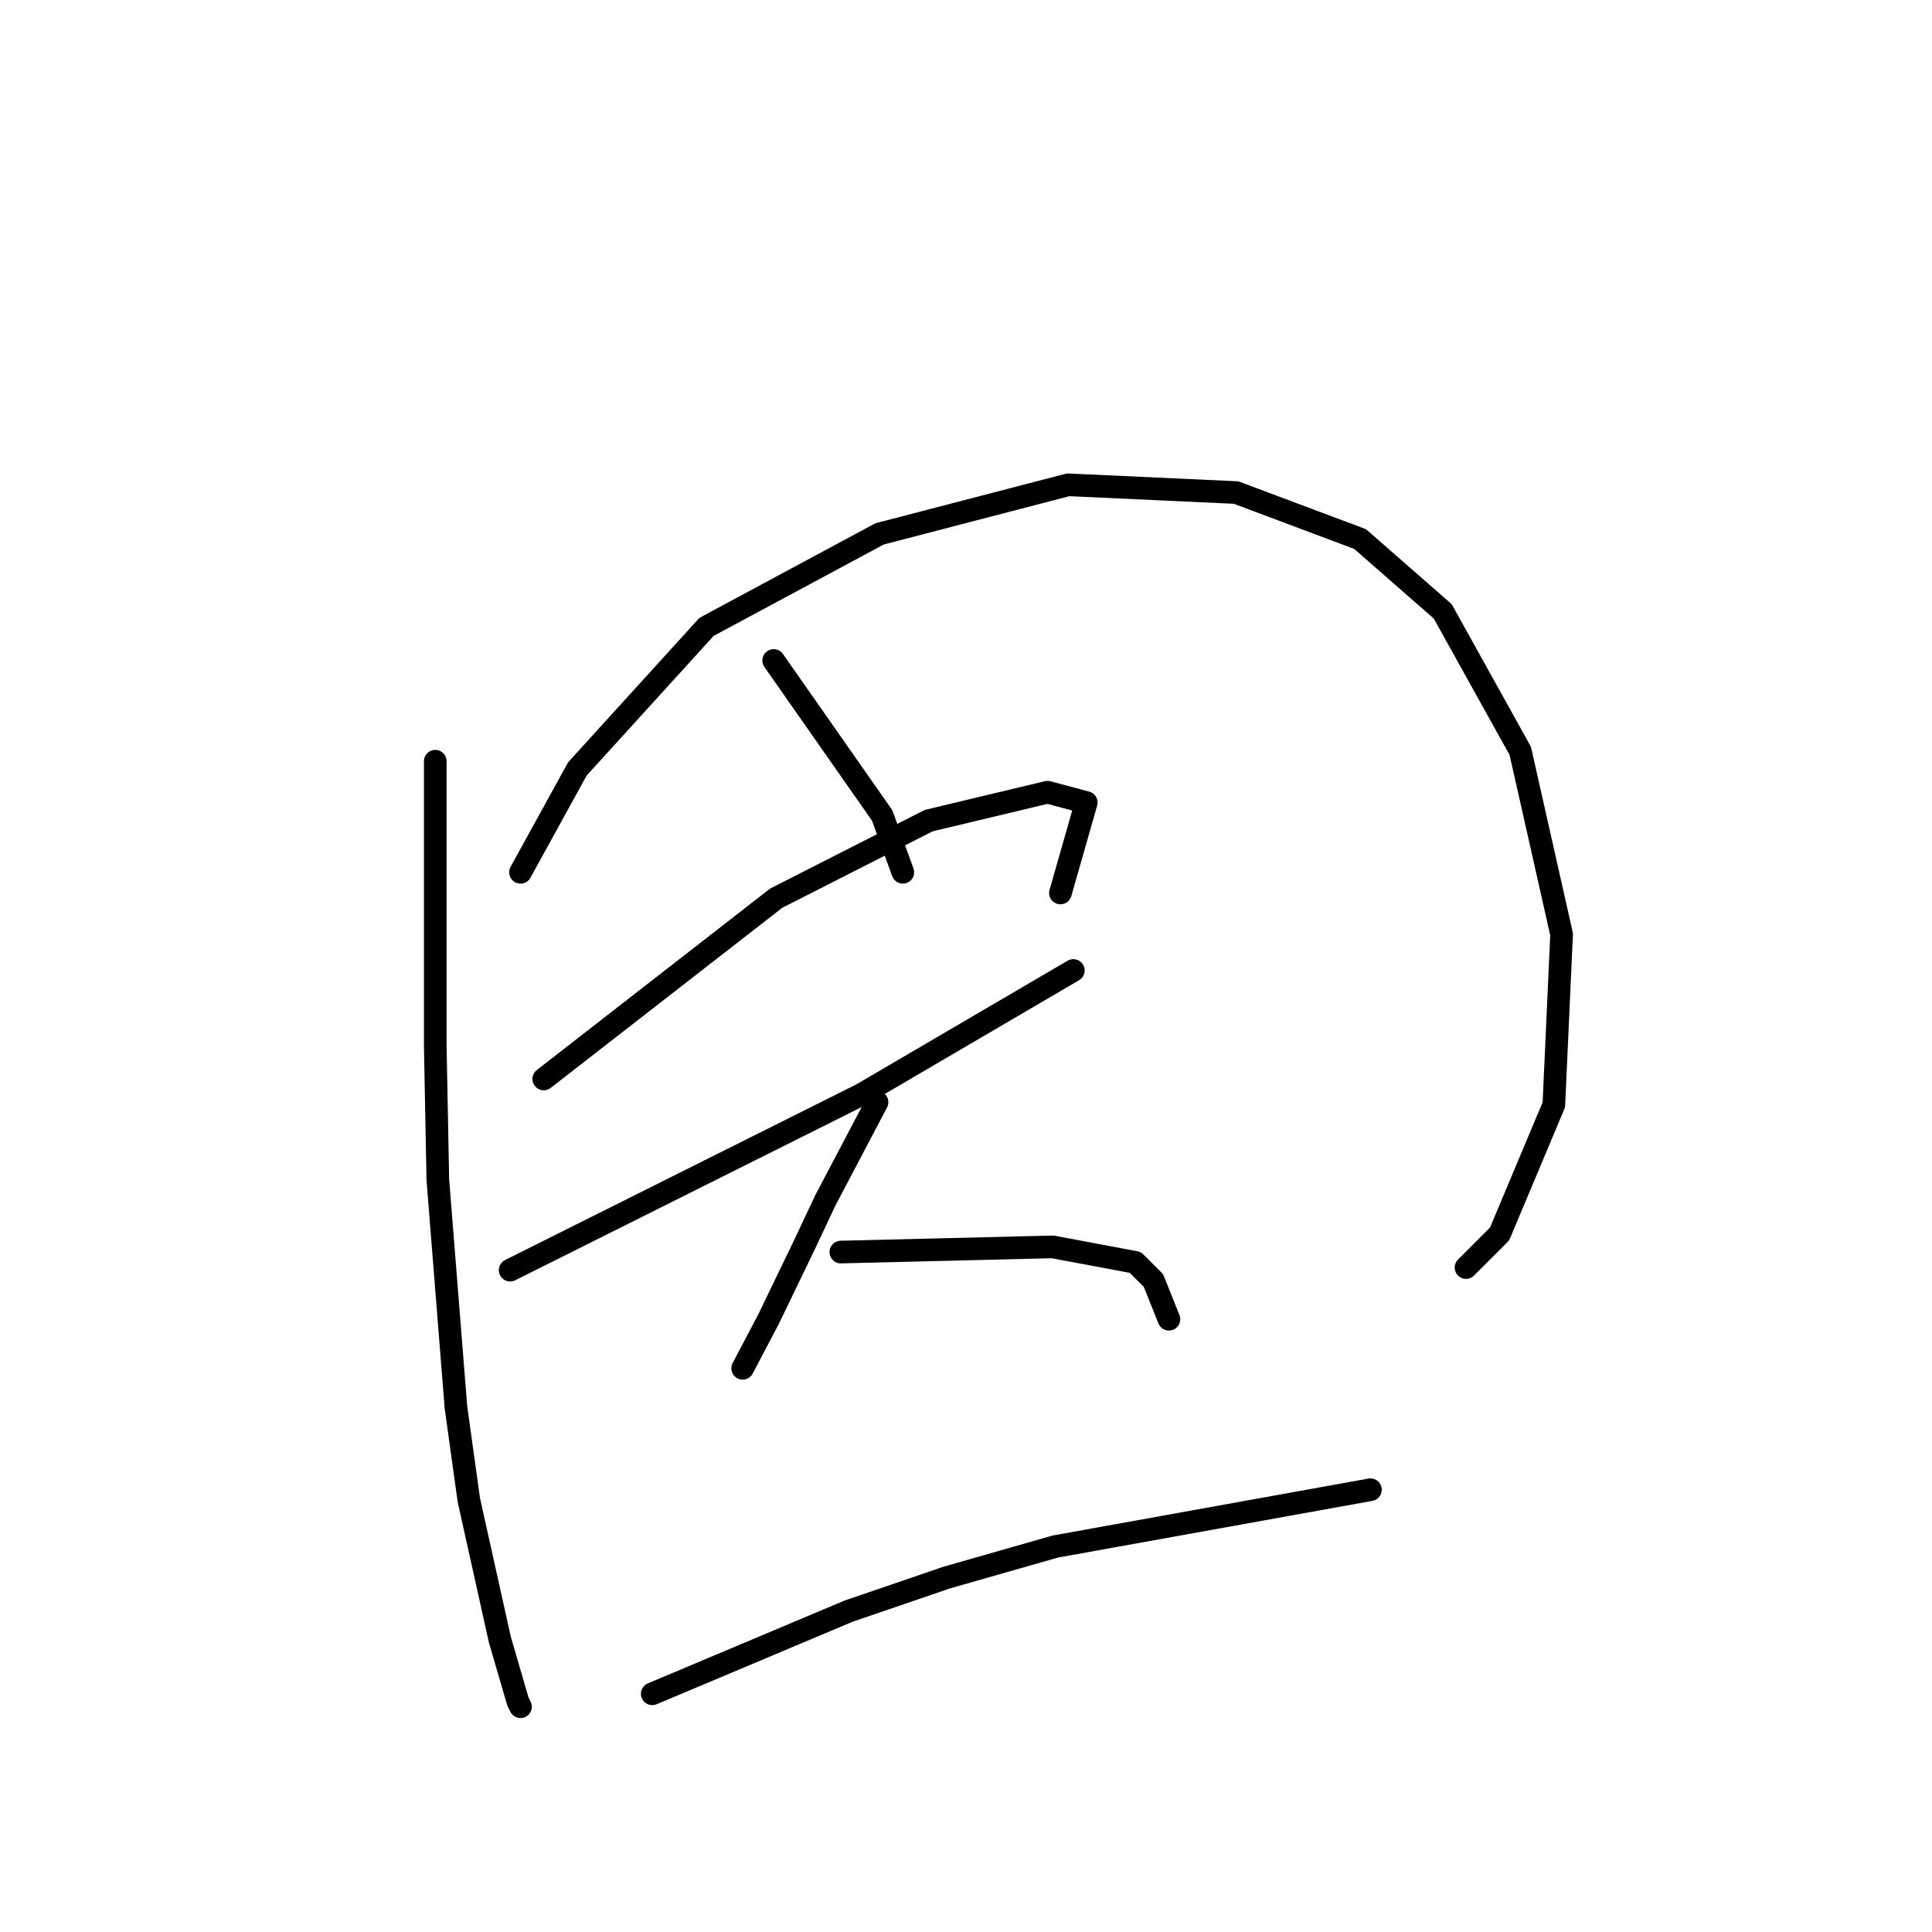 <?xml version="1.0" standalone="no"?>
    <svg width="256" height="256" xmlns="http://www.w3.org/2000/svg" version="1.1">
    <polyline stroke="black" stroke-width="3" stroke-linecap="round" fill="transparent" stroke-linejoin="round" points="57.673 100.866 57.673 119.692 57.673 138.519 58.015 156.319 60.412 186.443 62.123 198.766 66.231 217.25 68.627 225.466 68.969 226.15 68.969 226.15 " />
        <polyline stroke="black" stroke-width="3" stroke-linecap="round" fill="transparent" stroke-linejoin="round" points="68.969 115.585 72.735 108.739 76.5 101.892 93.616 83.066 116.55 70.742 141.539 64.239 163.789 65.266 180.219 71.427 191.173 81.012 201.443 99.496 206.919 123.8 205.893 146.392 198.704 163.508 194.254 167.958 194.254 167.958 " />
        <polyline stroke="black" stroke-width="3" stroke-linecap="round" fill="transparent" stroke-linejoin="round" points="102.516 87.516 109.704 97.785 116.892 108.054 119.631 115.585 119.631 115.585 " />
        <polyline stroke="black" stroke-width="3" stroke-linecap="round" fill="transparent" stroke-linejoin="round" points="72.05 142.969 87.454 130.989 102.858 119.008 123.054 108.739 138.8 104.973 143.935 106.342 140.512 118.323 140.512 118.323 " />
        <polyline stroke="black" stroke-width="3" stroke-linecap="round" fill="transparent" stroke-linejoin="round" points="67.6 168.3 90.877 156.662 114.154 145.023 142.223 128.592 142.223 128.592 " />
        <polyline stroke="black" stroke-width="3" stroke-linecap="round" fill="transparent" stroke-linejoin="round" points="116.208 146.05 112.785 152.554 109.362 159.058 106.623 164.877 101.831 174.804 98.408 181.308 98.408 181.308 " />
        <polyline stroke="black" stroke-width="3" stroke-linecap="round" fill="transparent" stroke-linejoin="round" points="111.416 165.904 125.45 165.562 139.485 165.219 150.439 167.273 152.835 169.669 154.889 174.804 154.889 174.804 " />
        <polyline stroke="black" stroke-width="3" stroke-linecap="round" fill="transparent" stroke-linejoin="round" points="86.427 224.439 99.435 218.962 112.442 213.485 125.45 209.035 139.827 204.927 181.589 197.396 181.589 197.396 " />
        </svg>